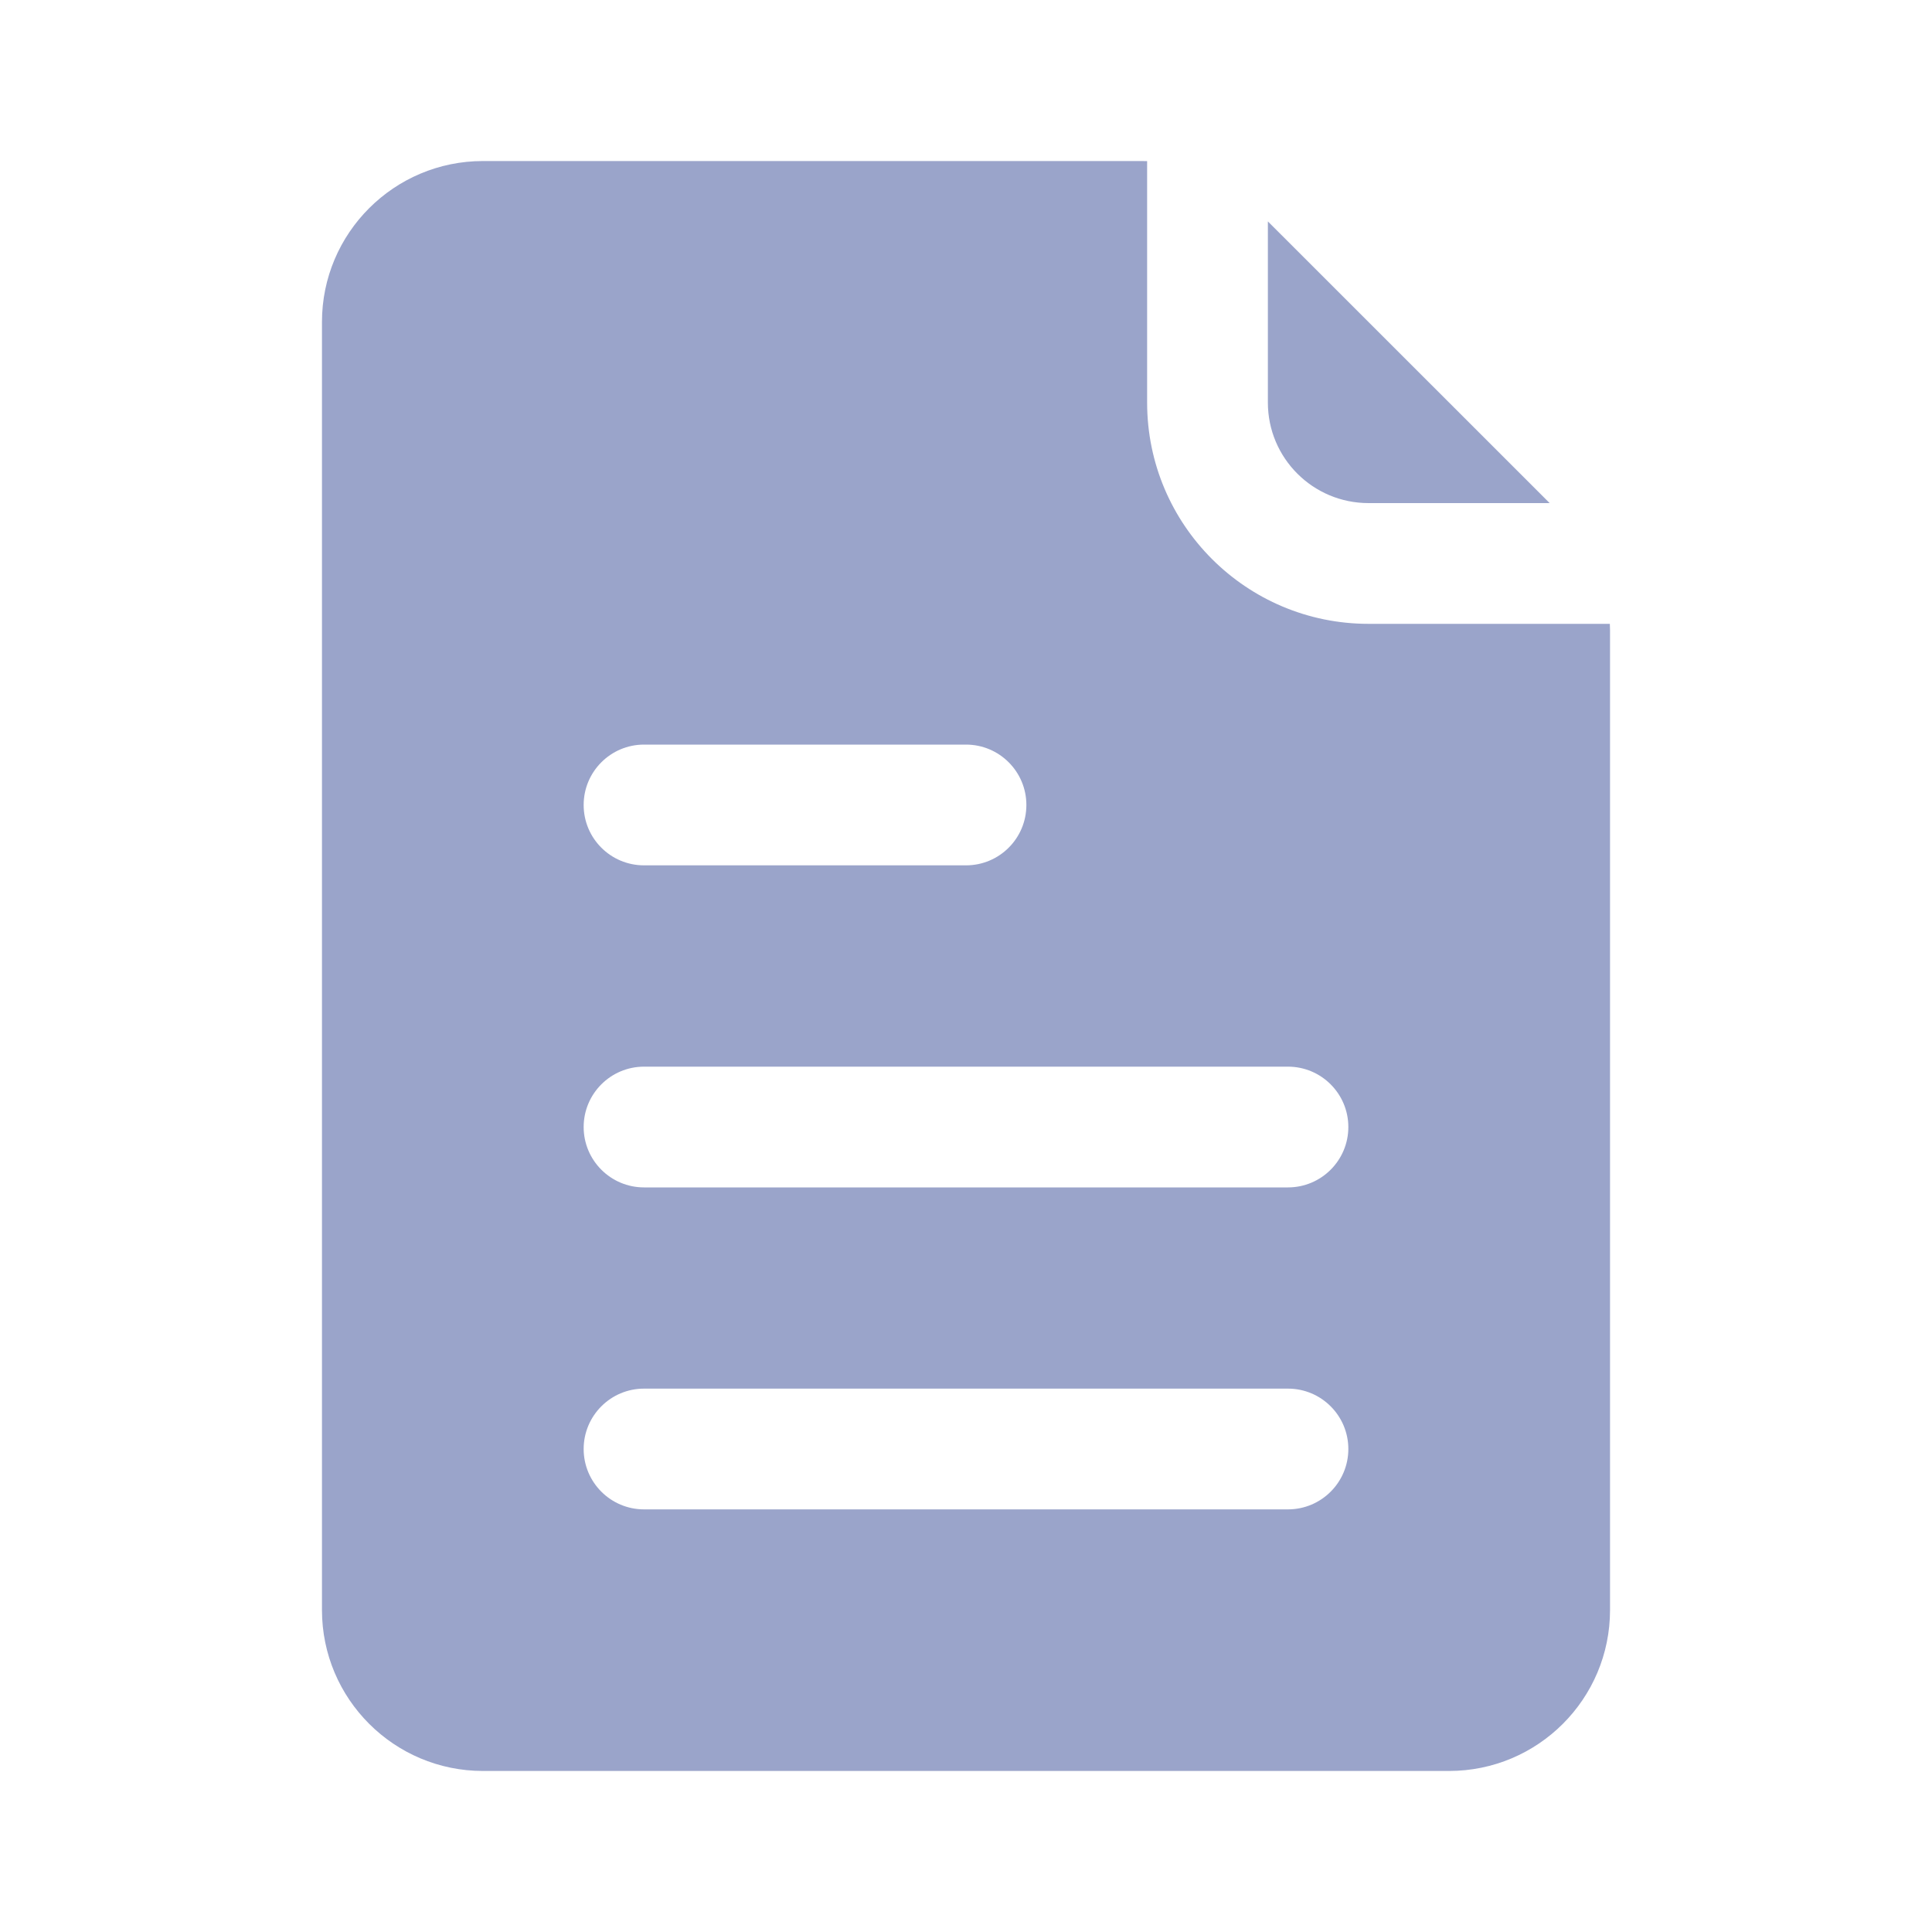 <svg width="20" height="20" viewBox="0 0 20 20" fill="#9AA4CA" xmlns="http://www.w3.org/2000/svg">
    <path d="M11.81 1.667C11.832 1.667 11.853 1.667 11.875 1.668V4.167C11.875 5.432 12.901 6.458 14.167 6.458H16.665C16.666 6.48 16.667 6.502 16.667 6.524V16.667C16.667 17.587 15.921 18.333 15 18.333H5C4.08 18.333 3.333 17.587 3.333 16.667V3.333C3.333 2.413 4.08 1.667 5 1.667H11.81ZM6.667 7.708C6.322 7.708 6.042 7.988 6.042 8.333C6.042 8.679 6.322 8.958 6.667 8.958H10C10.345 8.958 10.625 8.679 10.625 8.333C10.625 7.988 10.345 7.708 10 7.708H6.667ZM6.042 11.667C6.042 12.012 6.322 12.292 6.667 12.292H13.333C13.678 12.292 13.958 12.012 13.958 11.667C13.958 11.322 13.678 11.042 13.333 11.042H6.667C6.322 11.042 6.042 11.322 6.042 11.667ZM6.667 14.375C6.322 14.375 6.042 14.655 6.042 15C6.042 15.345 6.322 15.625 6.667 15.625H13.333C13.678 15.625 13.958 15.345 13.958 15C13.958 14.655 13.678 14.375 13.333 14.375H6.667Z"></path>
    <path d="M13.125 2.292L16.042 5.208H14.167C13.591 5.208 13.125 4.742 13.125 4.167V2.292Z"></path>
</svg>